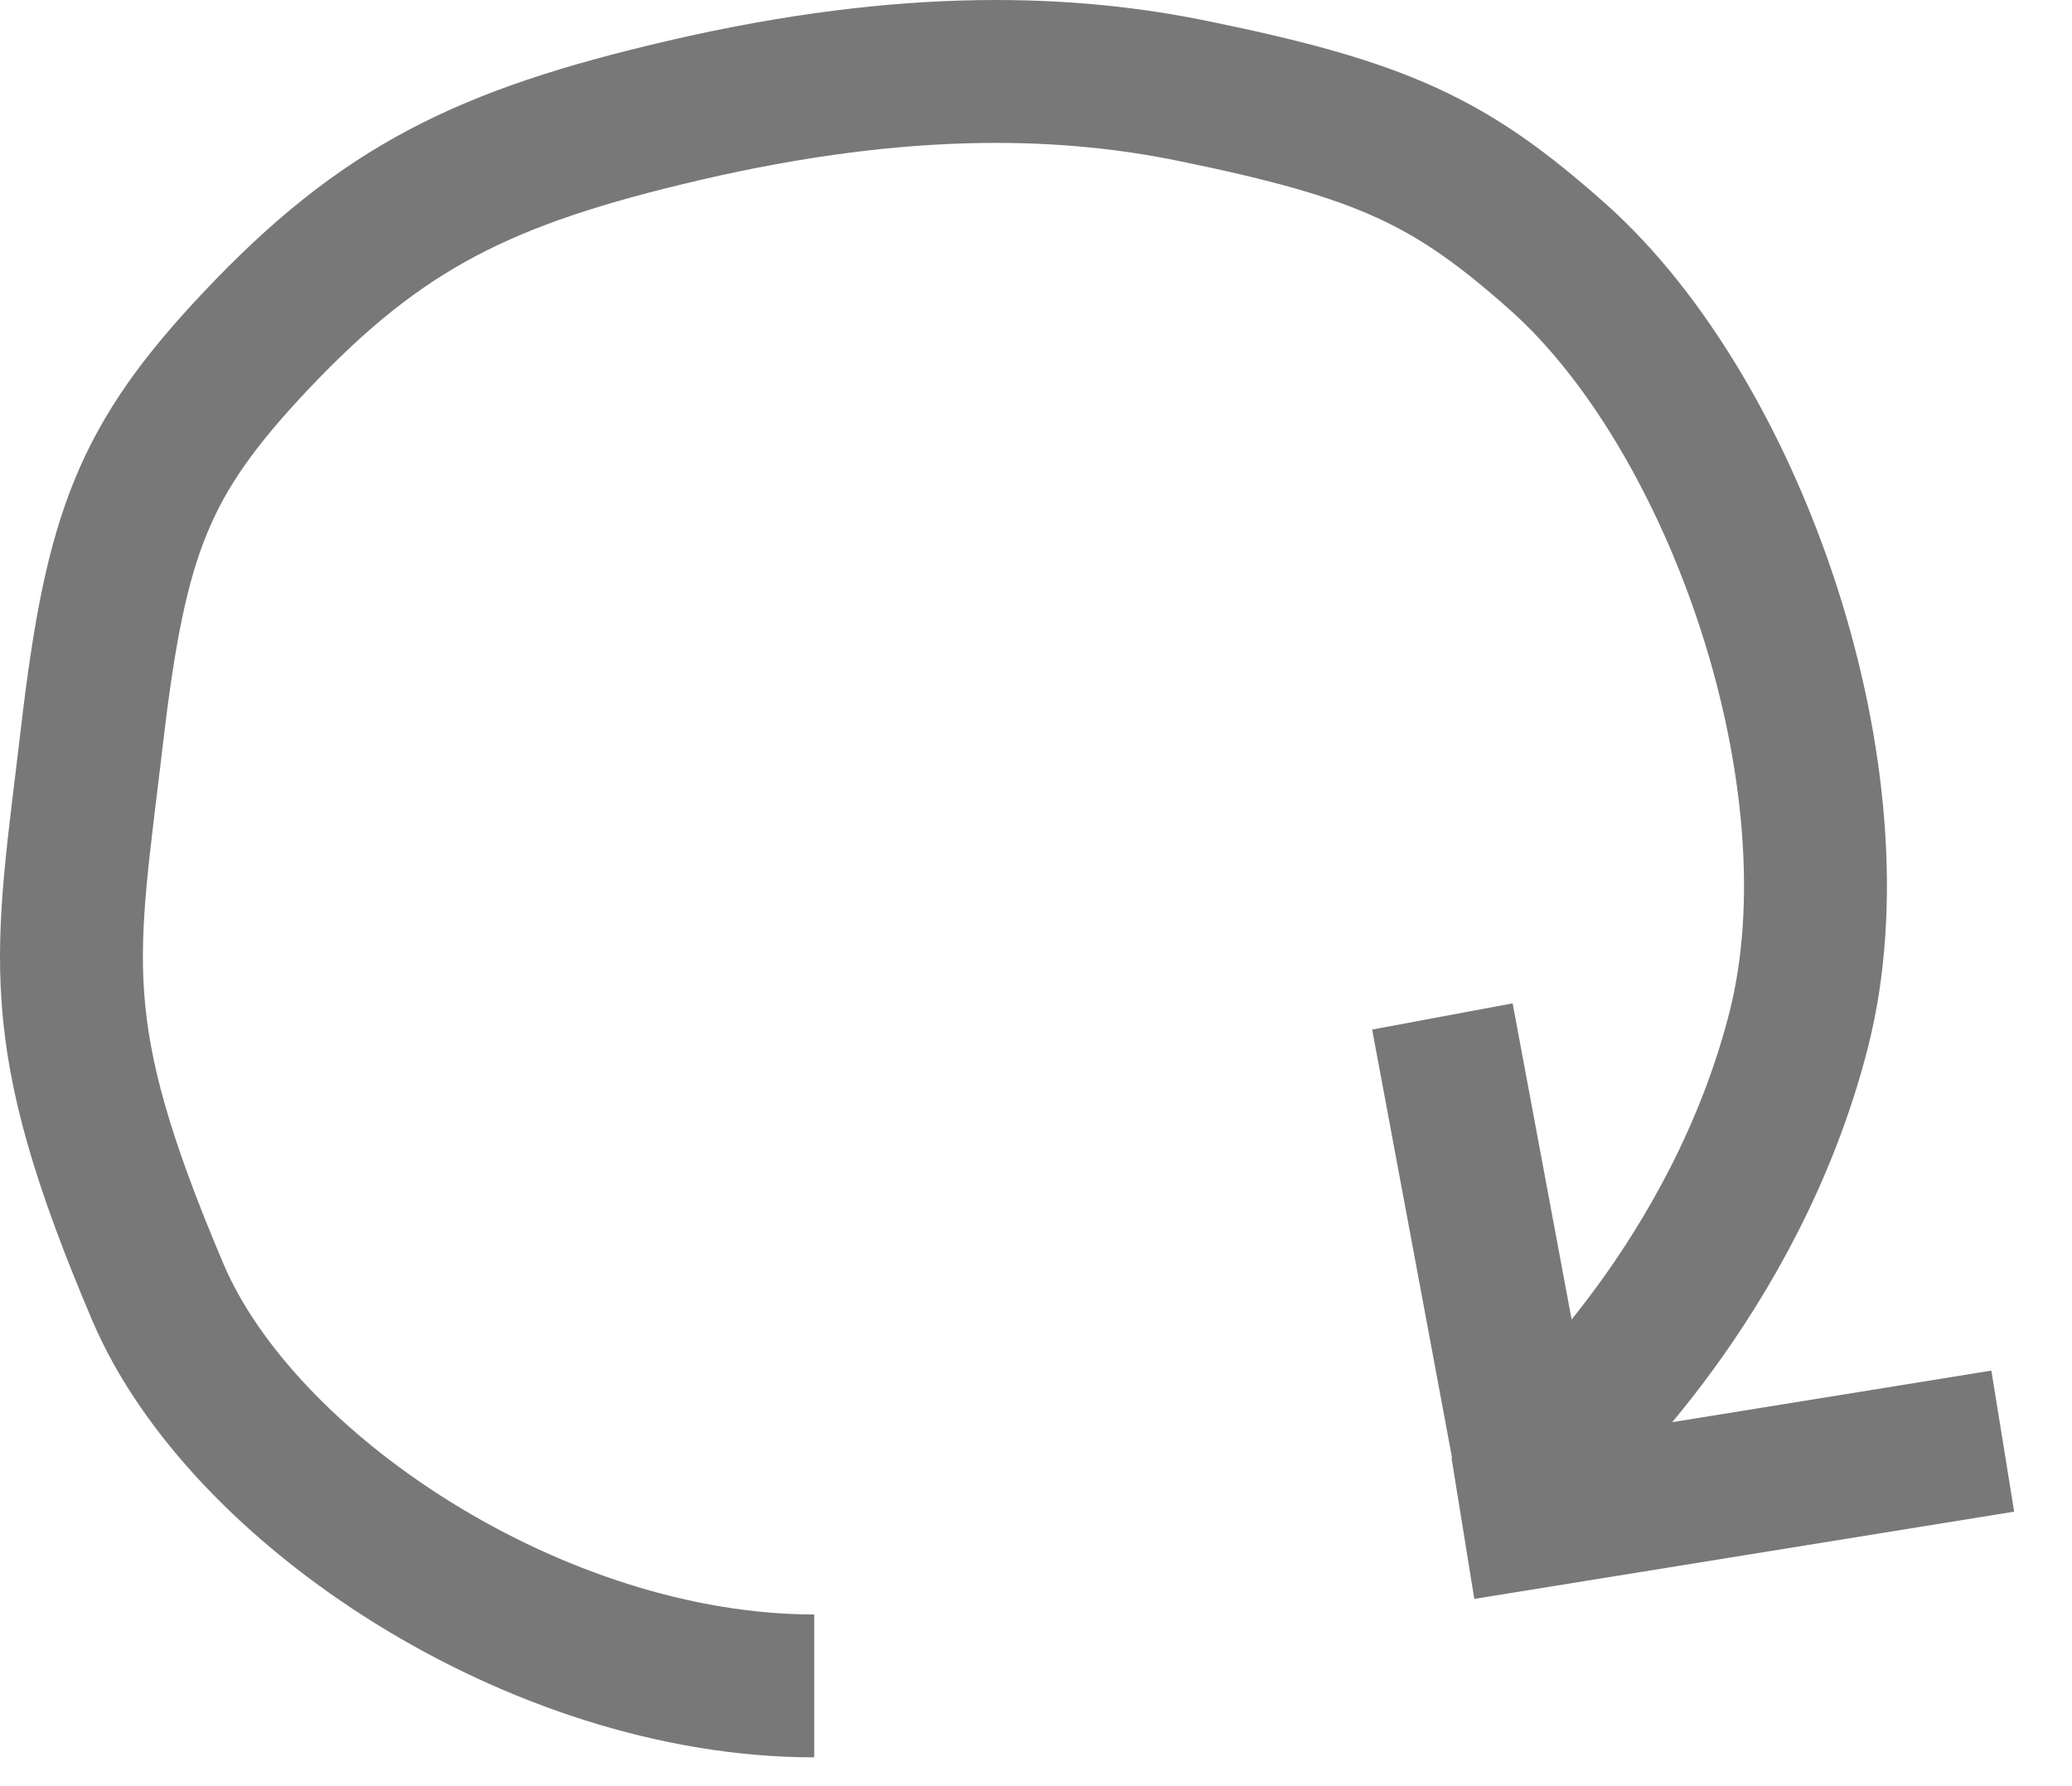 <svg width="29" height="25" viewBox="0 0 29 25" fill="none" xmlns="http://www.w3.org/2000/svg">
<path d="M21.801 20.165C21.801 20.165 24.286 17.915 25.176 14.41C26.066 10.906 24.3 5.815 21.801 3.593C20.308 2.266 19.372 1.819 16.687 1.271C15.021 0.931 12.762 0.801 9.558 1.549C6.781 2.197 5.351 2.897 3.587 4.764C2.013 6.431 1.623 7.45 1.29 10.276C0.92 13.424 0.635 14.382 2.209 18.085C3.38 20.841 7.507 23.597 11.396 23.597" stroke="#787878" stroke-width="2"/>
<line x1="20.188" y1="14.227" x2="21.377" y2="20.6" stroke="#787878" stroke-width="2"/>
<line x1="28.031" y1="20.171" x2="20.475" y2="21.392" stroke="#787878" stroke-width="2"/>
</svg>
